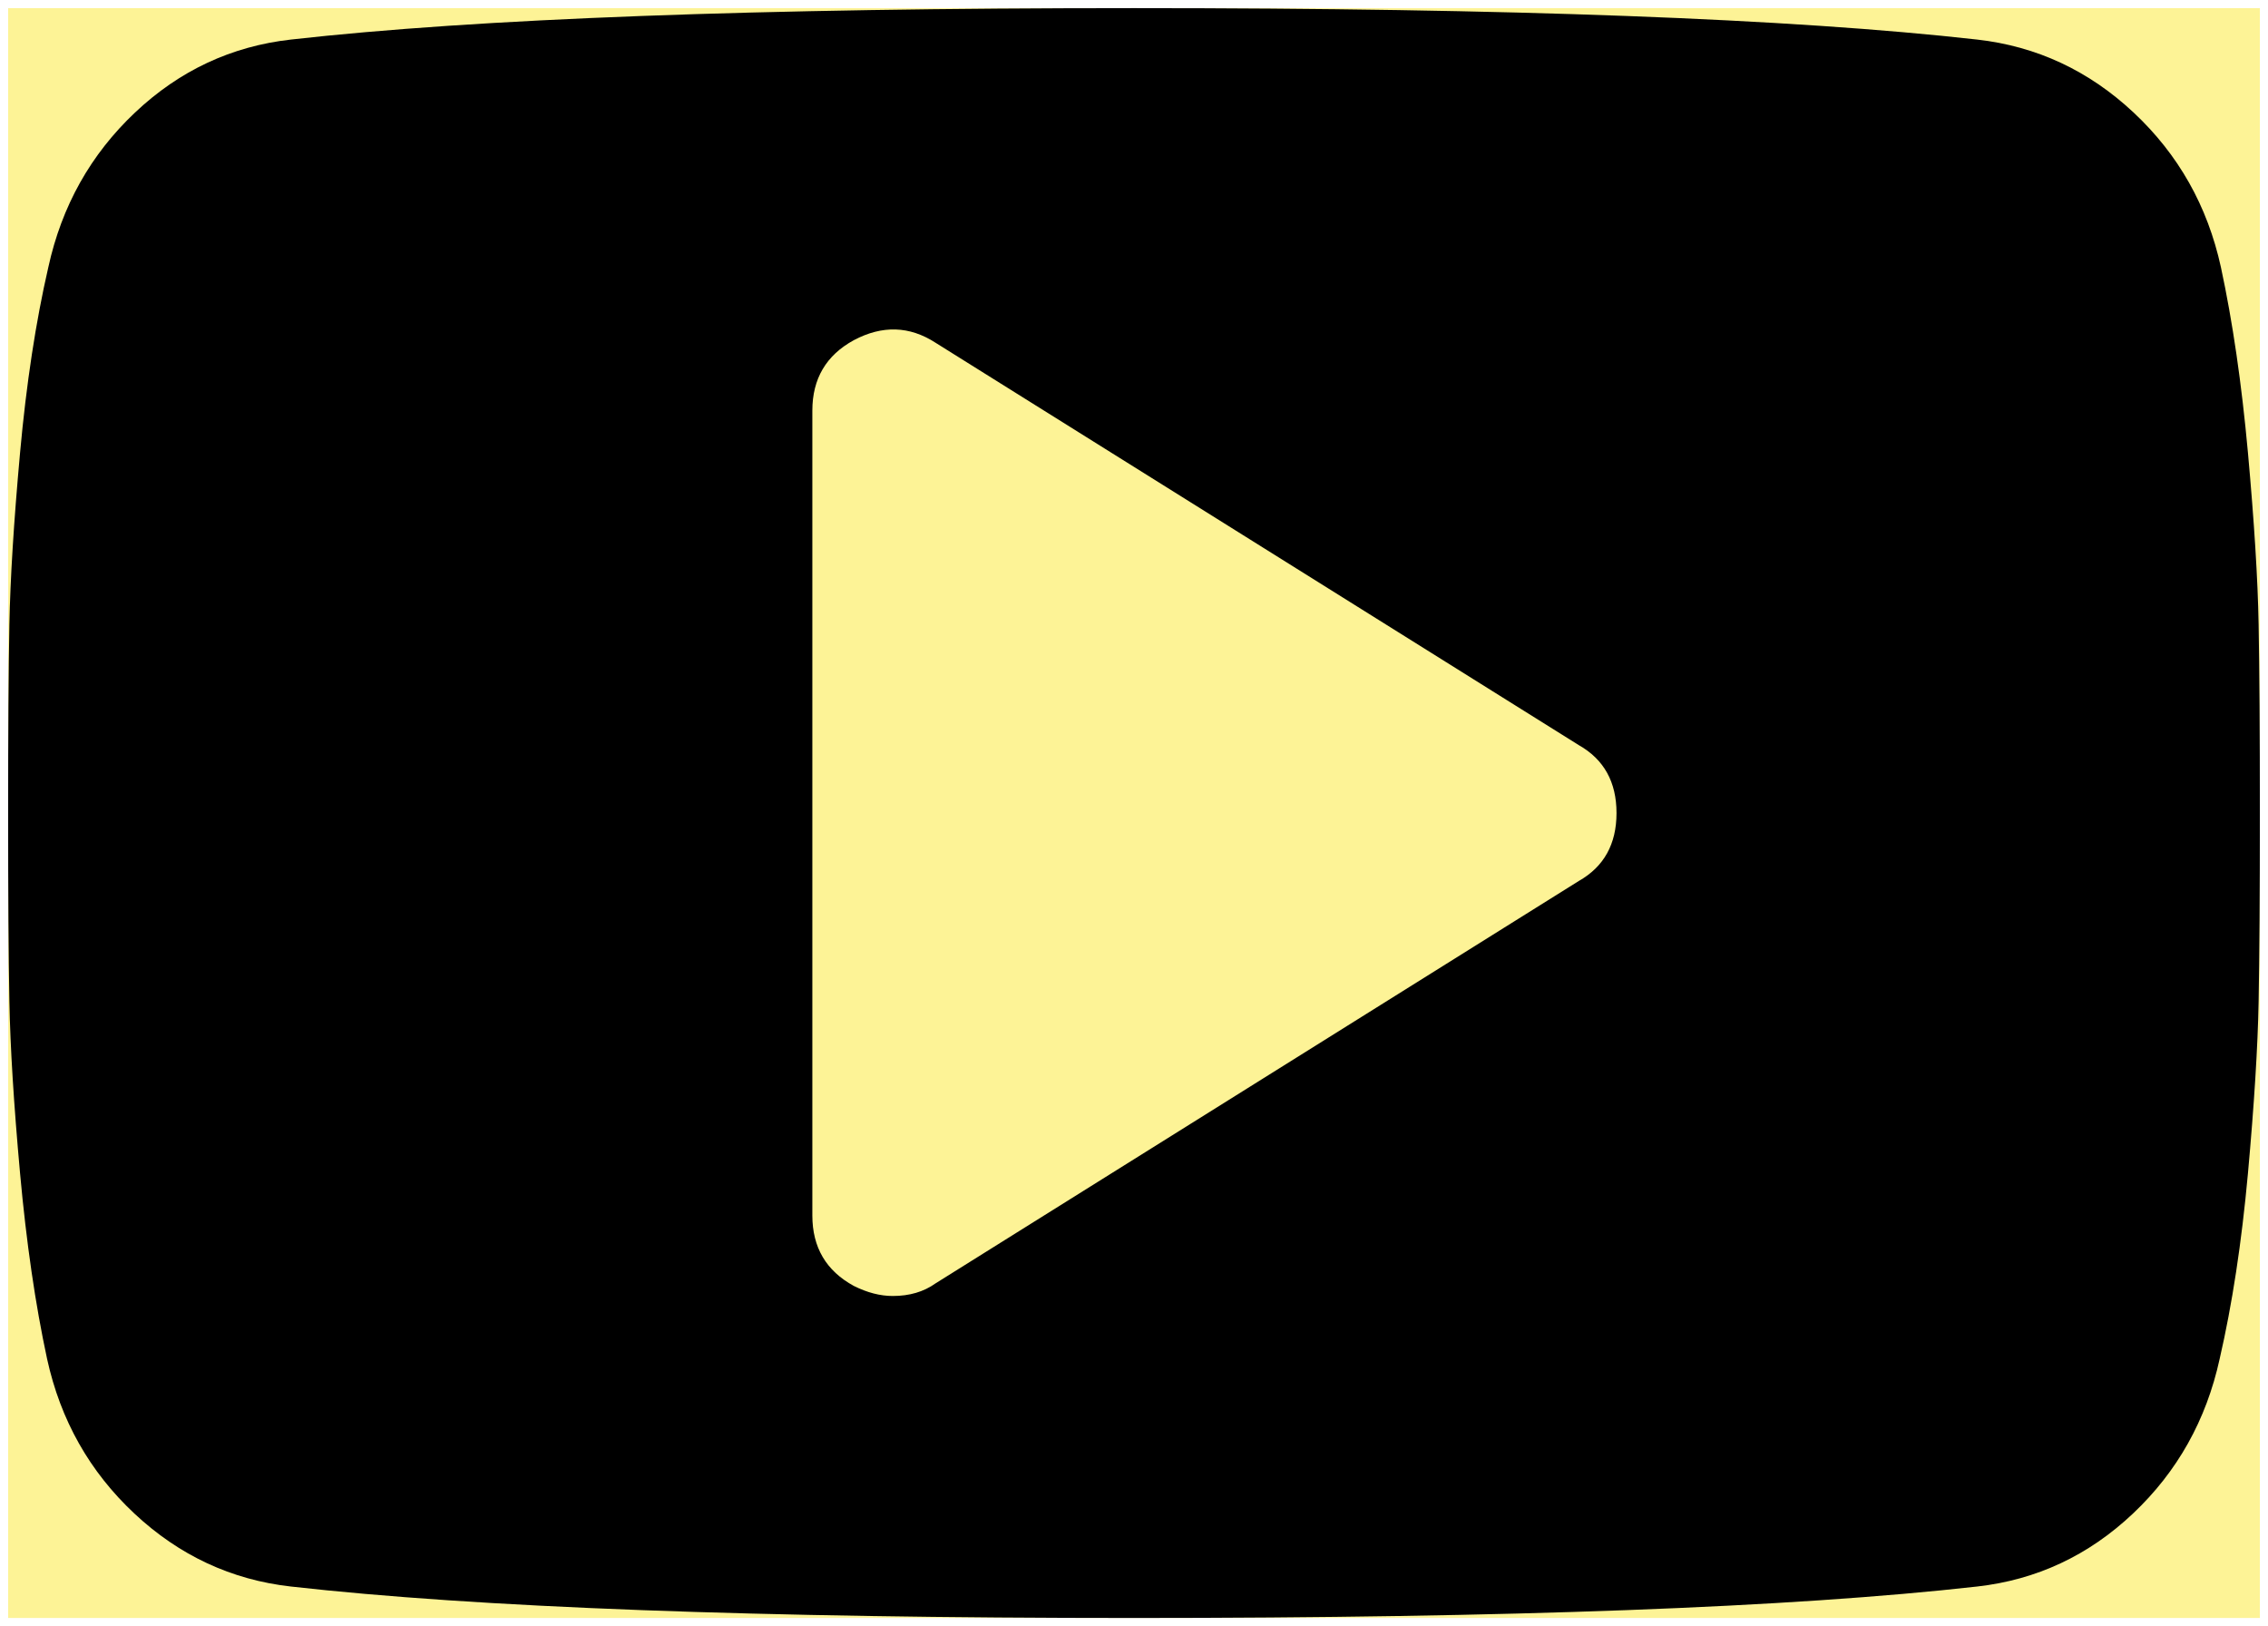 <svg width="1116" height="800" viewBox="0 0 1116 800" version="1.1" xmlns="http://www.w3.org/2000/svg" xmlns:xlink="http://www.w3.org/1999/xlink">
<g id="Canvas" fill="none">
<g id="video" filter="url(#filter0_d)">
<rect width="1108" height="792" fill="#FDF396" transform="translate(4 0)"/>
<g id="Group">
<g id="Vector">
<path d="M 1107.38 303.188C 1106.98 280.916 1105.21 252.755 1102.13 218.732C 1099.03 184.69 1094.6 154.267 1088.83 127.461C 1082.24 97.352 1067.91 71.981 1045.86 51.356C 1023.81 30.726 998.152 18.768 968.877 15.463C 877.361 5.158 739.069 -5.55554e-06 553.998 -5.55554e-06C 368.924 -5.55554e-06 230.63 5.158 139.121 15.463C 109.85 18.766 84.289 30.726 62.449 51.356C 40.599 71.975 26.378 97.346 19.781 127.461C 13.605 154.276 8.961 184.697 5.871 218.732C 2.785 252.755 1.031 280.905 0.622 303.188C 0.204 325.462 0 356.397 0 396C 0 435.599 0.204 466.542 0.624 488.812C 1.033 511.1 2.787 539.245 5.873 573.265C 8.964 607.305 13.397 637.728 19.168 664.539C 25.765 694.656 40.086 720.023 62.139 740.64C 84.196 761.265 109.861 773.226 139.123 776.528C 230.632 786.844 368.918 792 554 792C 739.089 792 877.363 786.844 968.879 776.528C 998.154 773.228 1023.7 761.265 1045.55 740.64C 1067.4 720.021 1081.62 694.641 1088.21 664.539C 1094.39 637.728 1099.03 607.305 1102.13 573.265C 1105.21 539.247 1106.96 511.087 1107.38 488.812C 1107.79 466.542 1108 435.599 1108 396C 1108 356.397 1107.79 325.462 1107.38 303.188ZM 772.882 429.414L 456.314 627.406C 450.541 631.53 443.526 633.591 435.286 633.591C 429.107 633.591 422.719 631.935 416.124 628.637C 402.524 621.221 395.726 609.665 395.726 593.995L 395.726 198.008C 395.726 182.341 402.526 170.785 416.124 163.363C 430.142 155.927 443.535 156.343 456.314 164.6L 772.884 362.595C 785.245 369.595 791.426 380.739 791.426 396.002C 791.426 411.259 785.243 422.407 772.882 429.414Z" transform="translate(4 0)" fill="black"/>
</g>
</g>
</g>
</g>
<defs>
<filter id="filter0_d" x="0" y="0" width="1116" height="800" filterUnits="userSpaceOnUse" color-interpolation-filters="sRGB">
<feFlood flood-opacity="0" result="BackgroundImageFix"/>
<feColorMatrix in="SourceAlpha" type="matrix" values="0 0 0 0 0 0 0 0 0 0 0 0 0 0 0 0 0 0 255 0"/>
<feOffset dy="4"/>
<feGaussianBlur stdDeviation="2"/>
<feColorMatrix type="matrix" values="0 0 0 0 0 0 0 0 0 0 0 0 0 0 0 0 0 0 0.25 0"/>
<feBlend mode="normal" in2="BackgroundImageFix" result="effect1_dropShadow"/>
<feBlend mode="normal" in="SourceGraphic" in2="effect1_dropShadow" result="shape"/>
</filter>

</defs>
</svg>

